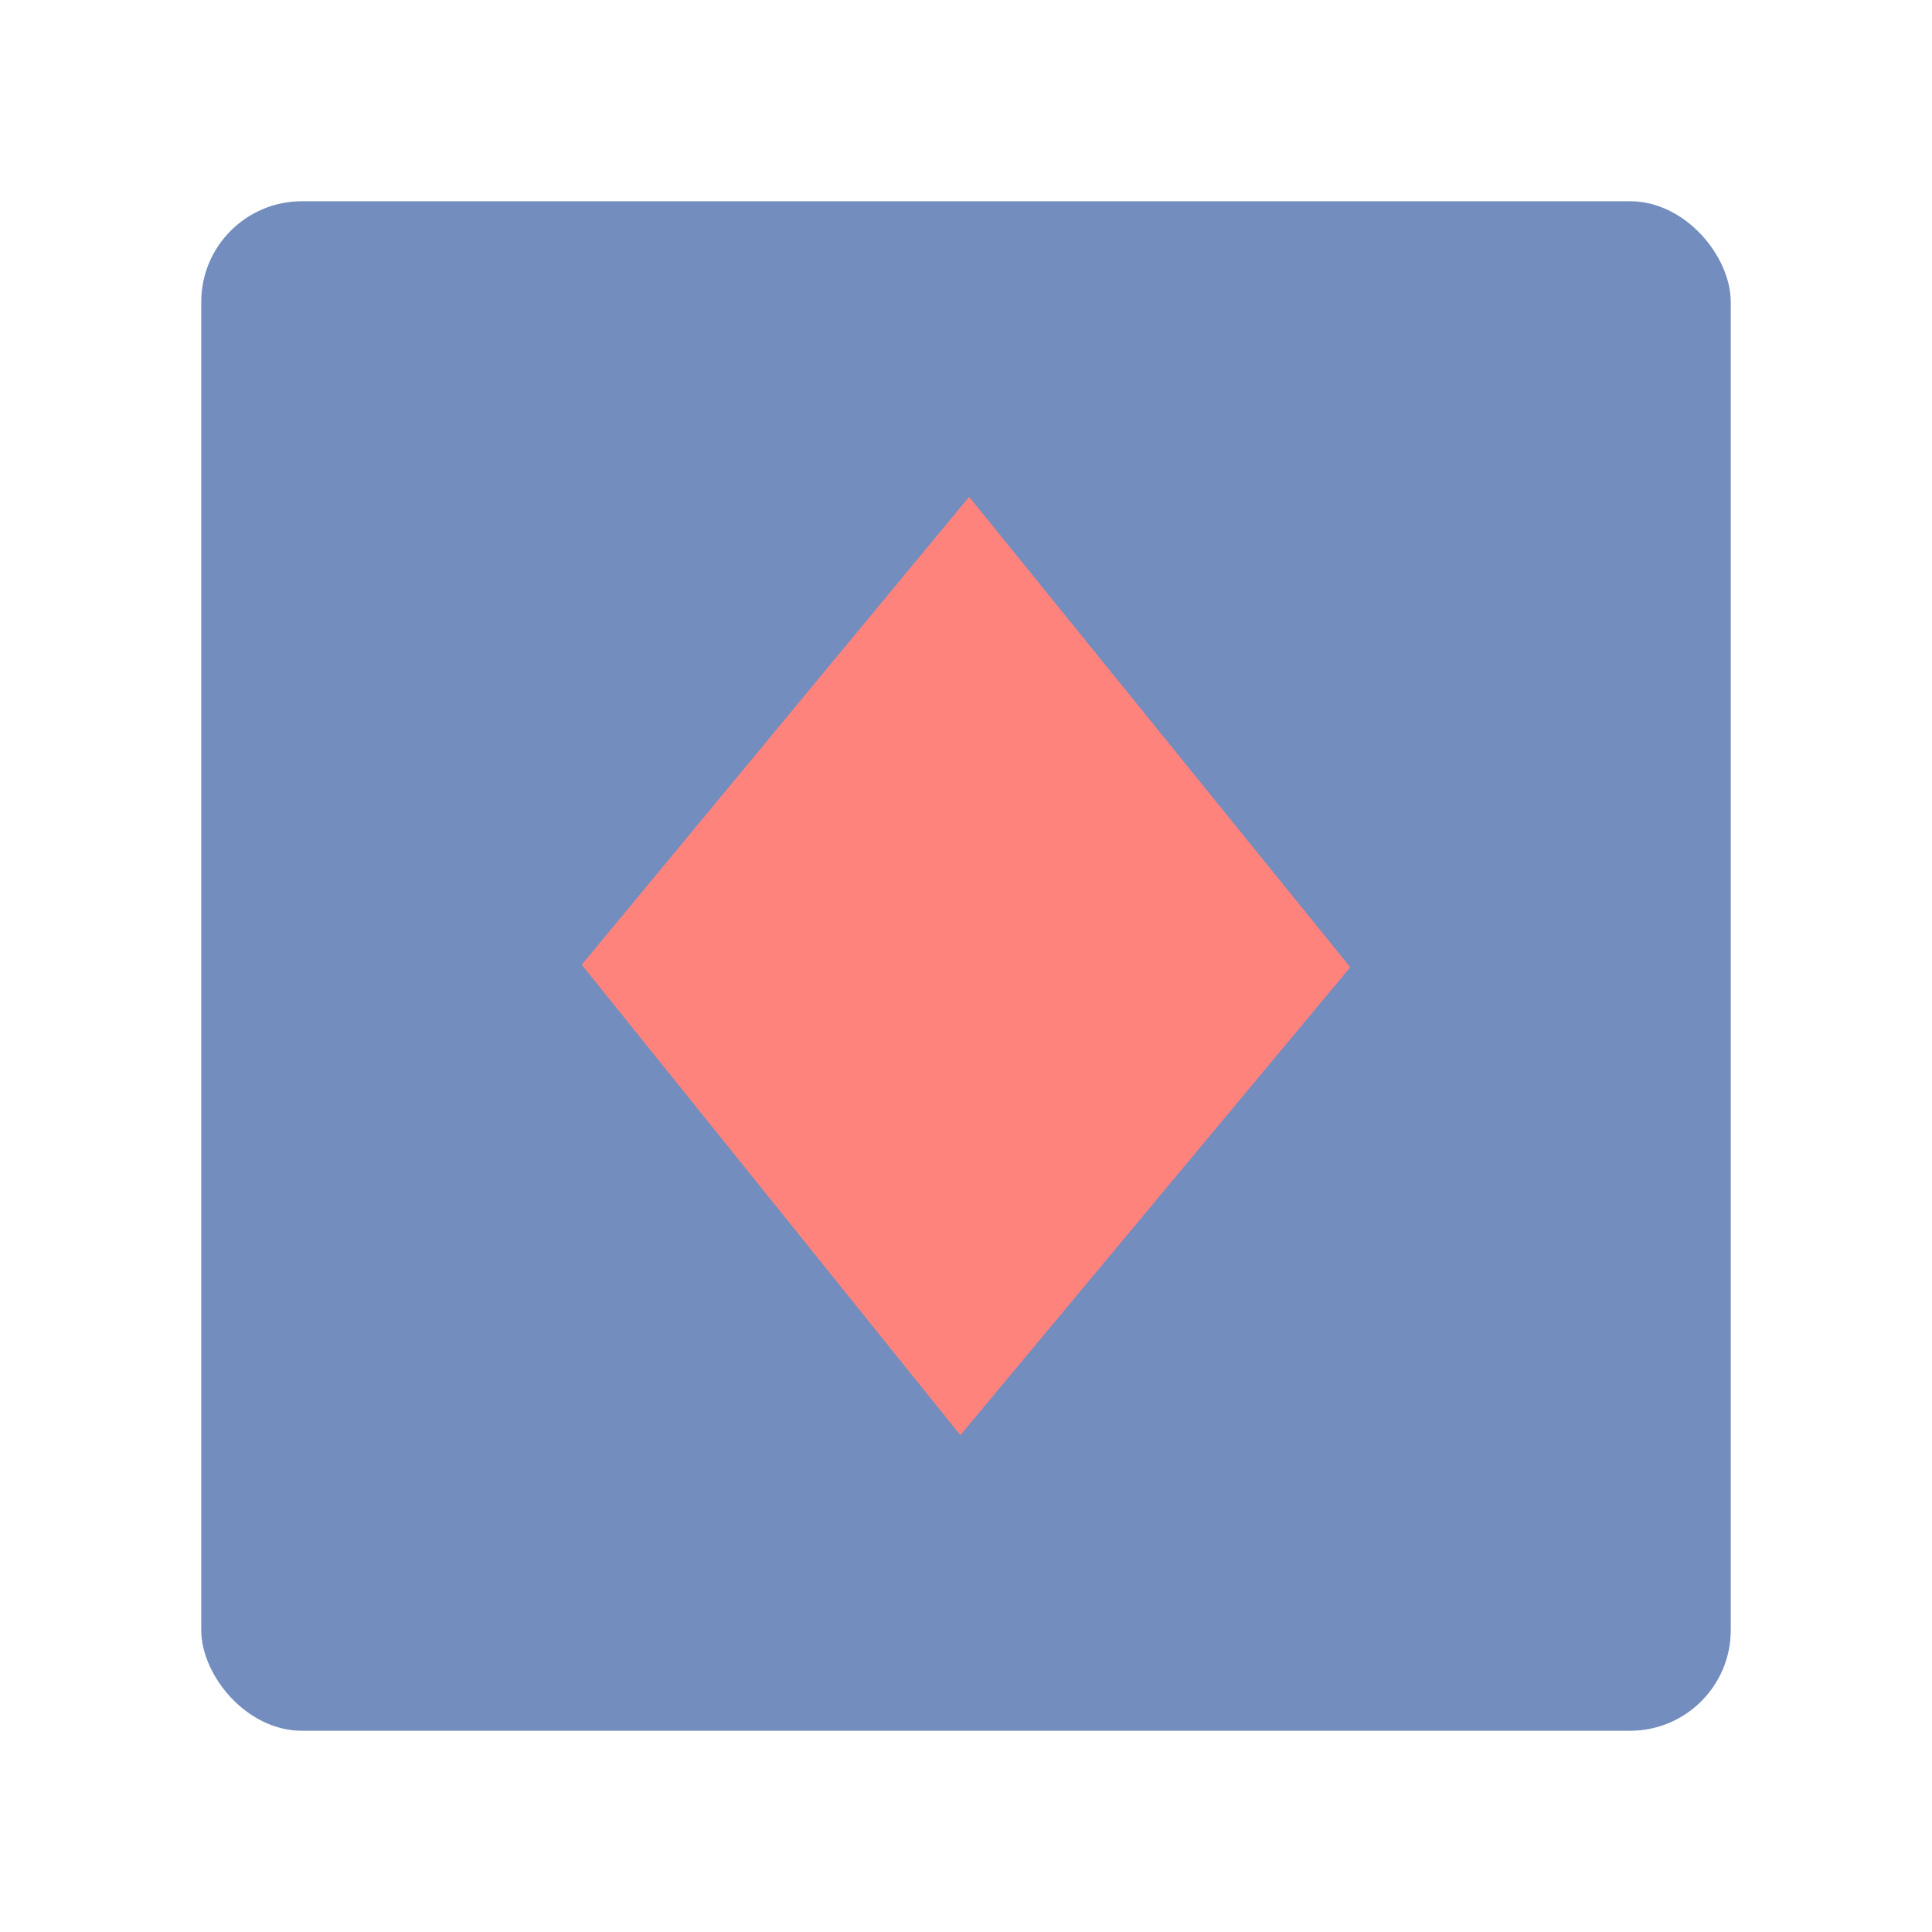 <?xml version="1.0" encoding="UTF-8"?>
<svg version="1.1" viewBox="0 0 192 192" xml:space="preserve" xmlns="http://www.w3.org/2000/svg">
	 <rect class="a" x="20" y="20" width="152" height="152" rx="10" fill="#728dbe"/><path d="m96.312 49.375 37.875 46.75-38.75 46.5-37.625-46.75z" fill="#ff837d" stroke-linecap="round" stroke-linejoin="round" stroke-width="2"/></svg>
